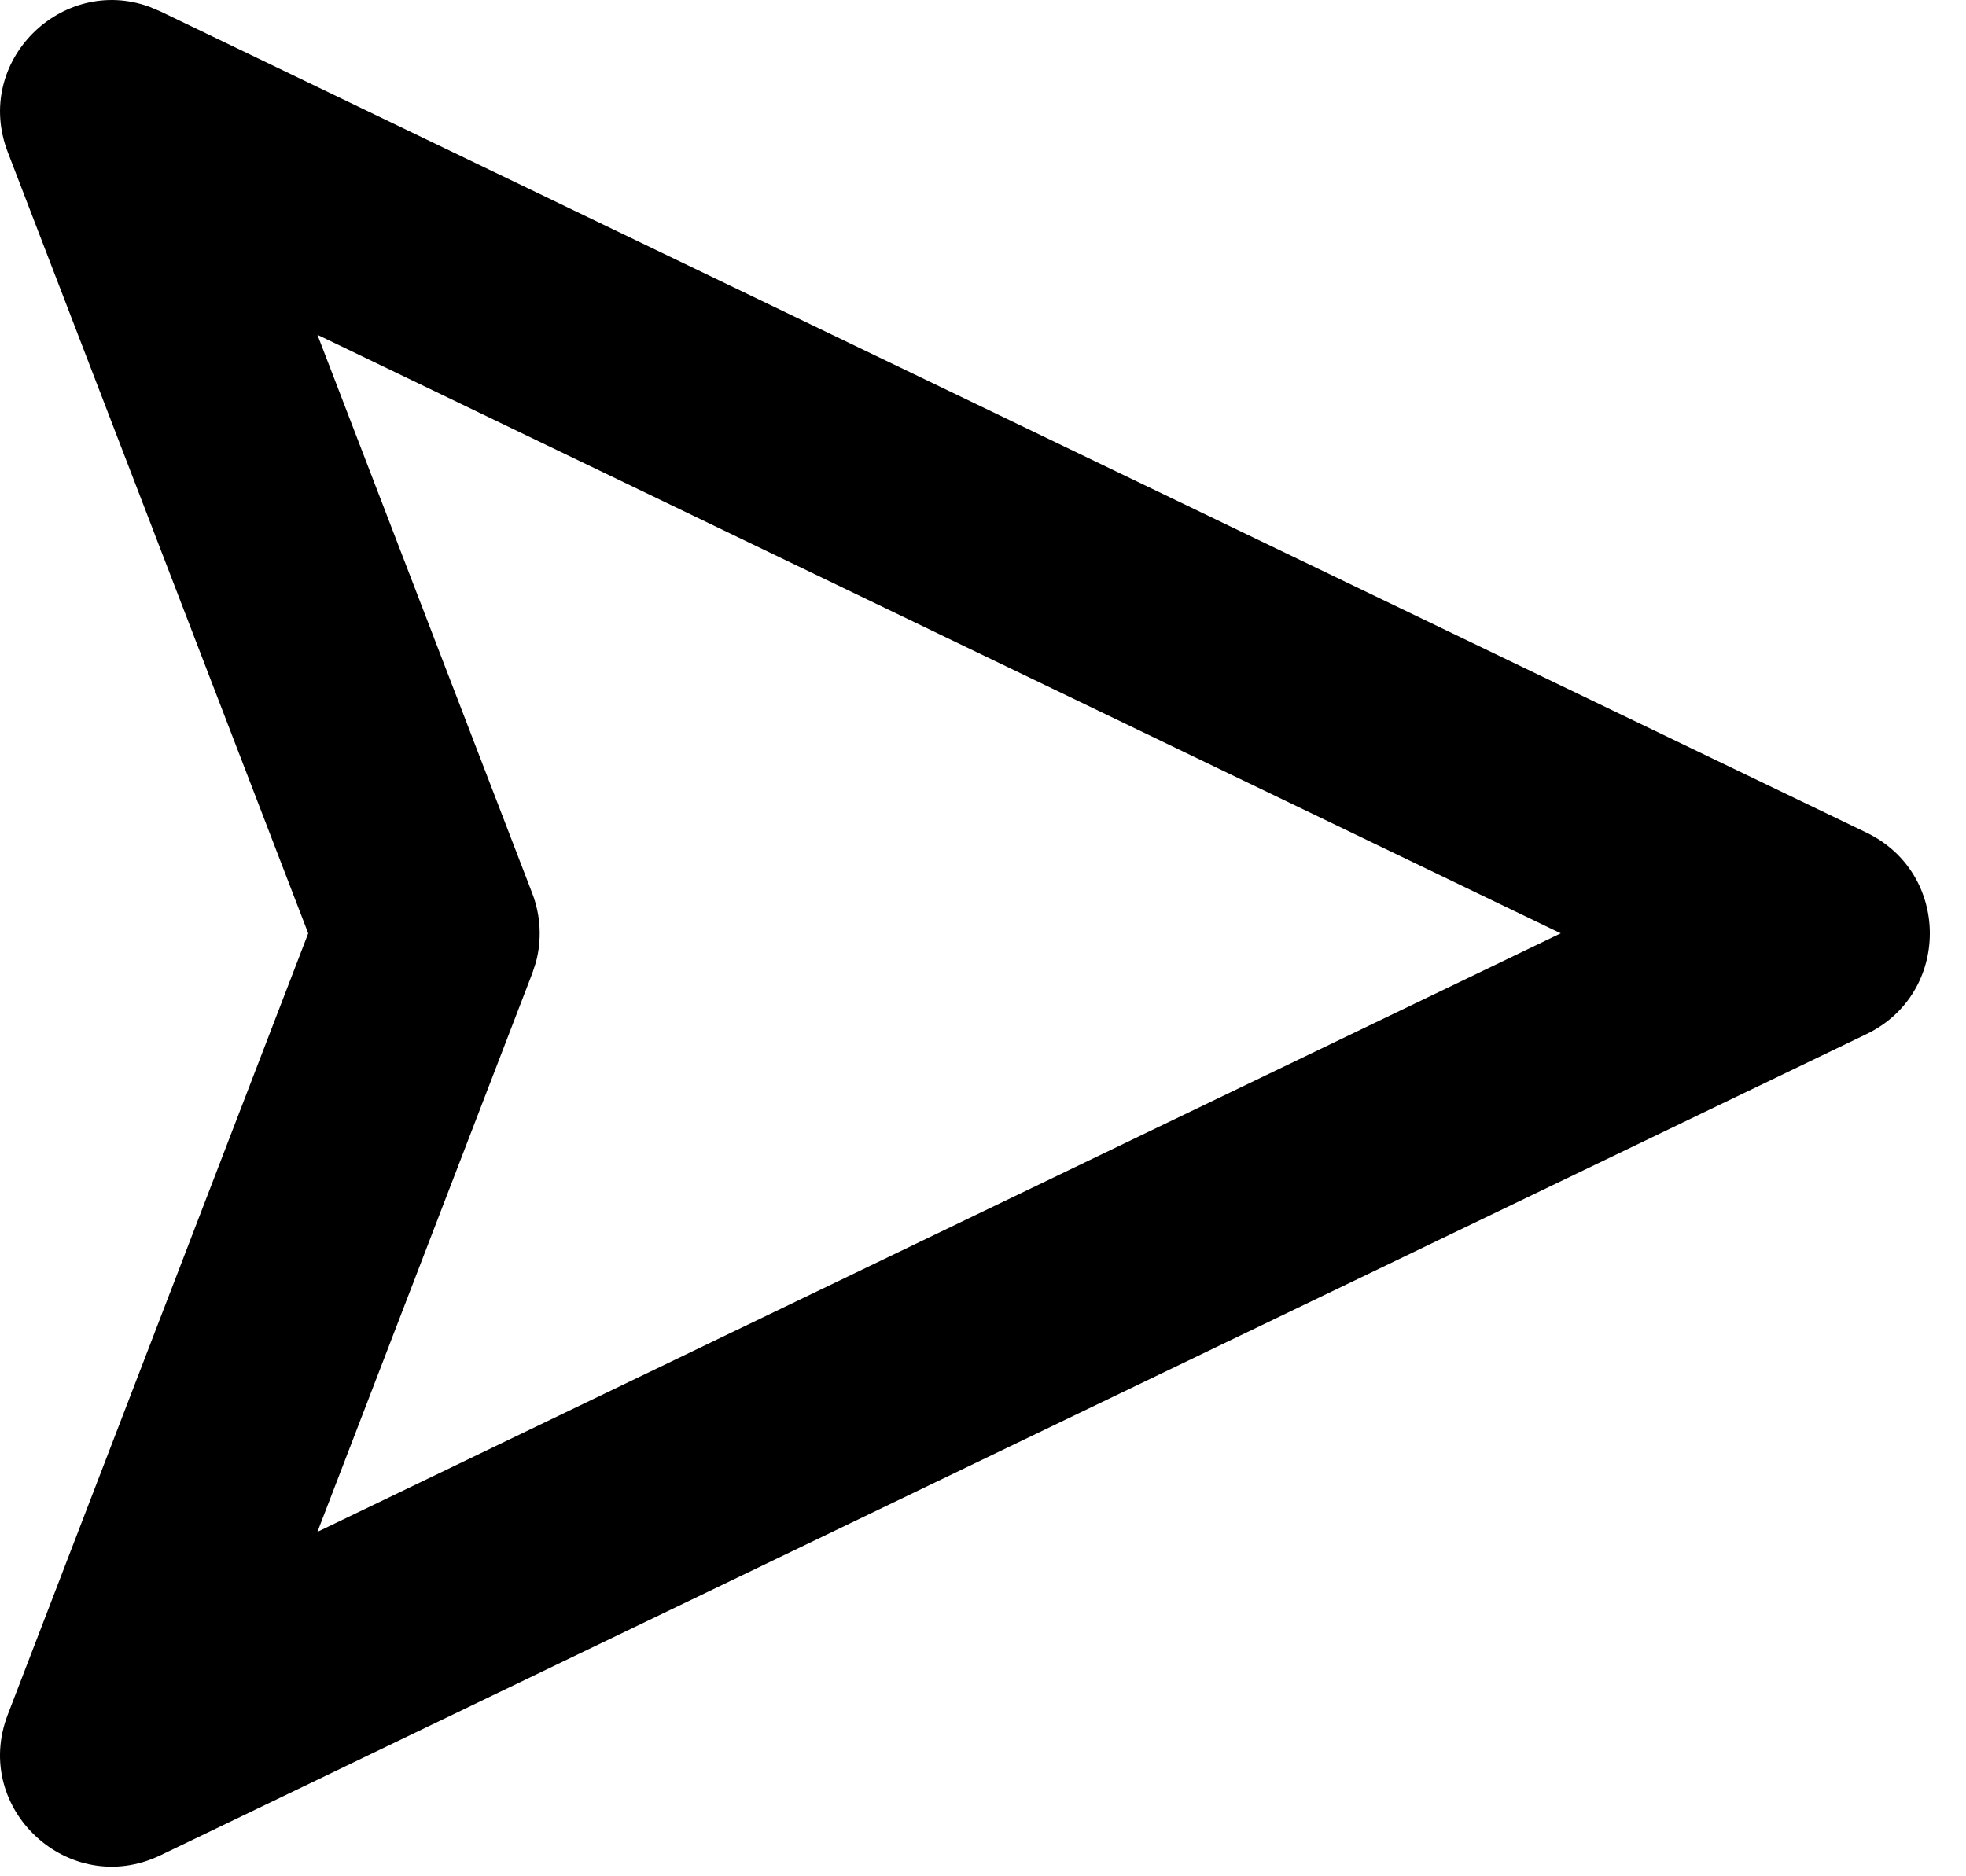 <?xml version="1.0" encoding="UTF-8"?>
<svg width="22px" height="21px" viewBox="0 0 22 21" version="1.1" xmlns="http://www.w3.org/2000/svg" xmlns:xlink="http://www.w3.org/1999/xlink">
    <title>send</title>
    <g id="Page-1" stroke="none" stroke-width="1" fill="none" fill-rule="evenodd">
        <g id="being-icons" transform="translate(-101, -77)" fill="#000000" fill-rule="nonzero">
            <g id="send" transform="translate(101, 77)">
                <path d="M1.796,0.128 L1.673,0.076 C0.691,-0.282 -0.303,0.688 0.087,1.703 L3.449,10.446 L0.087,19.19 C-0.32,20.247 0.776,21.256 1.796,20.765 L20.888,11.573 C21.831,11.118 21.831,9.775 20.888,9.32 L1.796,0.128 Z M17.465,10.446 L3.552,17.145 L5.956,10.895 L5.997,10.77 C6.065,10.516 6.051,10.245 5.956,9.998 L3.552,3.747 L17.465,10.446 Z" id="Shape"></path>
            </g>
        </g>
    </g>
</svg>